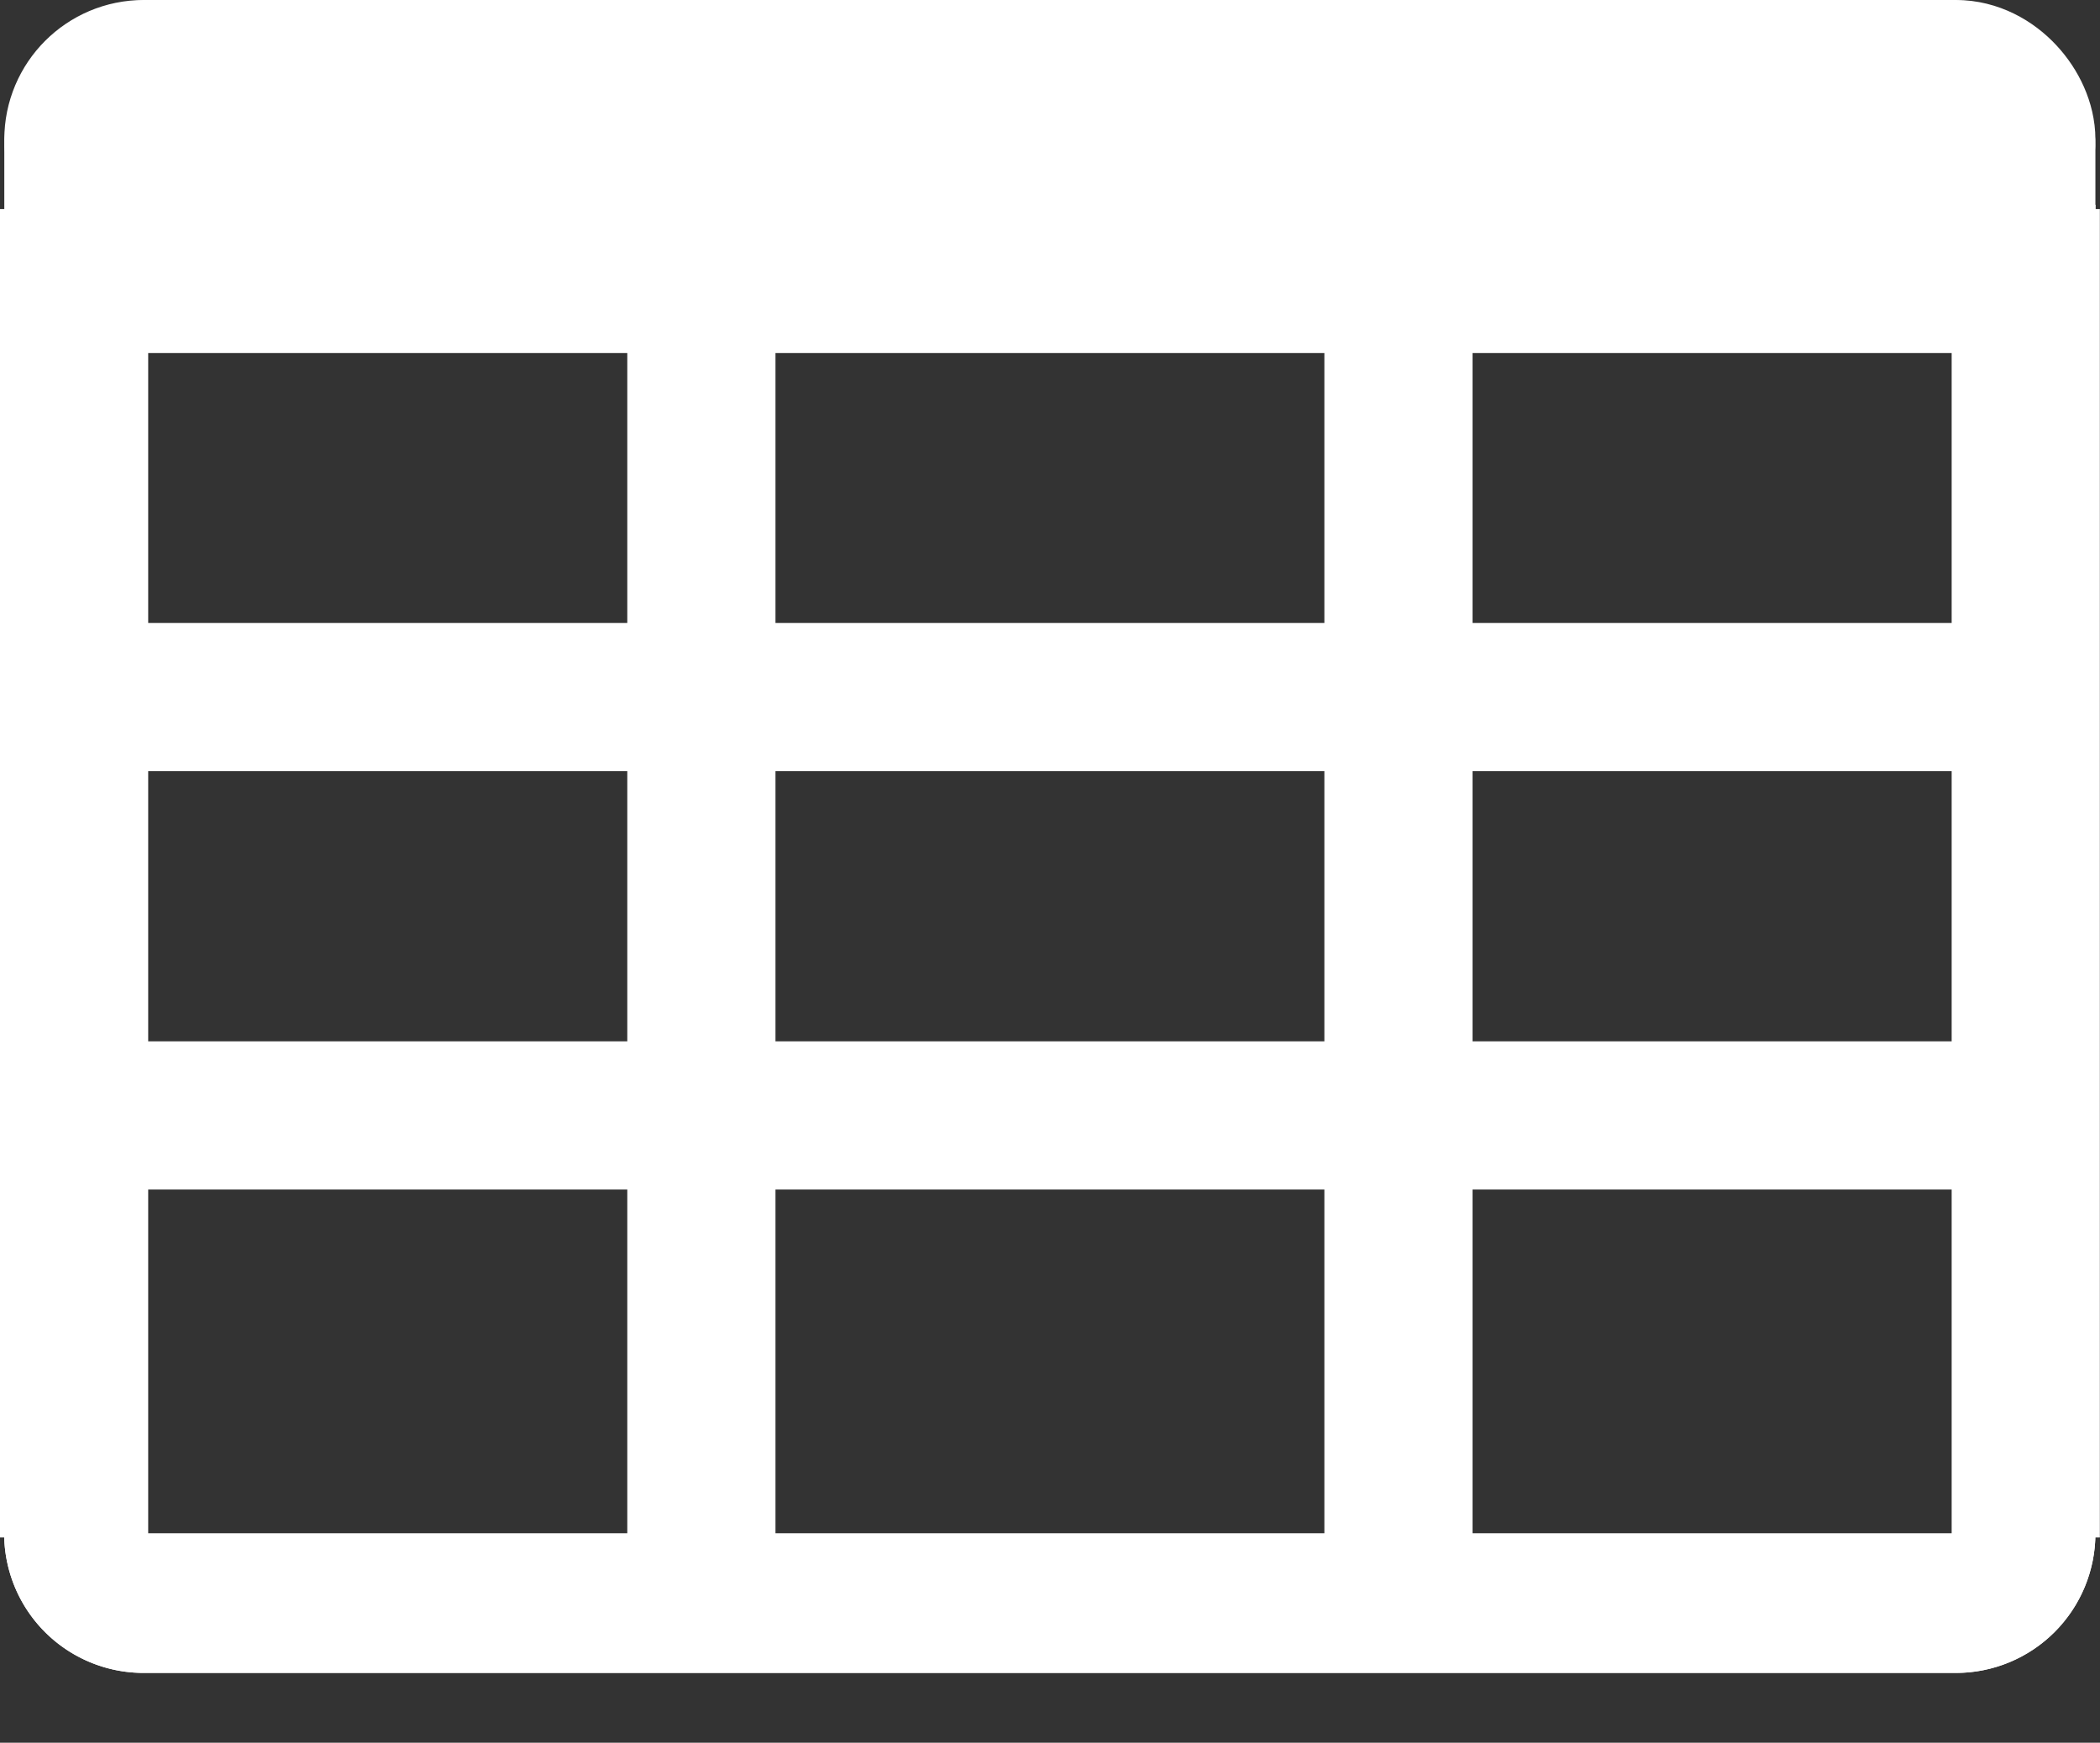 <svg xmlns="http://www.w3.org/2000/svg" xmlns:xlink="http://www.w3.org/1999/xlink" viewBox="0 0 14.171 11.76"><rect x="0" y="0" width="14.171" height="11.76" fill="#333333" stroke="none"/><defs><style>.a,.d,.e{fill:none;}.a,.b{stroke:#fff;}.b{fill:#fff;}.c{stroke:none;}.e{clip-path:url(#b);}</style><clipPath id="b"><use xlink:href="#a"/></clipPath></defs><g transform="translate(0.029 0)"><g transform="translate(0.242 1.411)"><line class="a" y2="9.408" transform="translate(4.462)"/><line class="a" y2="9.408" transform="translate(9.166)"/><line class="a" y2="8.964" transform="translate(13.399)"/><line class="a" y2="8.964" transform="translate(0.229)"/><path class="a" d="M0,14" transform="translate(13.87 -3.651)"/><g transform="translate(0 0.471)"><line class="a" x2="13.87"/><line class="a" x2="13.87" transform="translate(0 2.822)"/><line class="a" x2="13.87" transform="translate(0 5.645)"/></g></g><g class="b" transform="translate(0 0)"><path class="c" d="M1,0H13.111a1,1,0,0,1,1,1v.882a0,0,0,0,1,0,0H0a0,0,0,0,1,0,0V1A1,1,0,0,1,1,0Z"/><rect class="d" x="0.5" y="0.5" width="13.111" height="0.882" rx="0.441"/></g><g class="b" transform="translate(14.111 11.289) rotate(180)"><path id="a" class="c" d="M.941,0h12.23a.941.941,0,0,1,.941.941v0a0,0,0,0,1,0,0H0a0,0,0,0,1,0,0v0A.941.941,0,0,1,.941,0Z"/><path class="e" d="M0,0.441h14.111M13.611,0v0.941M14.111,0.5h-14.111M0.5,0.941v-0.941"/></g></g></svg>